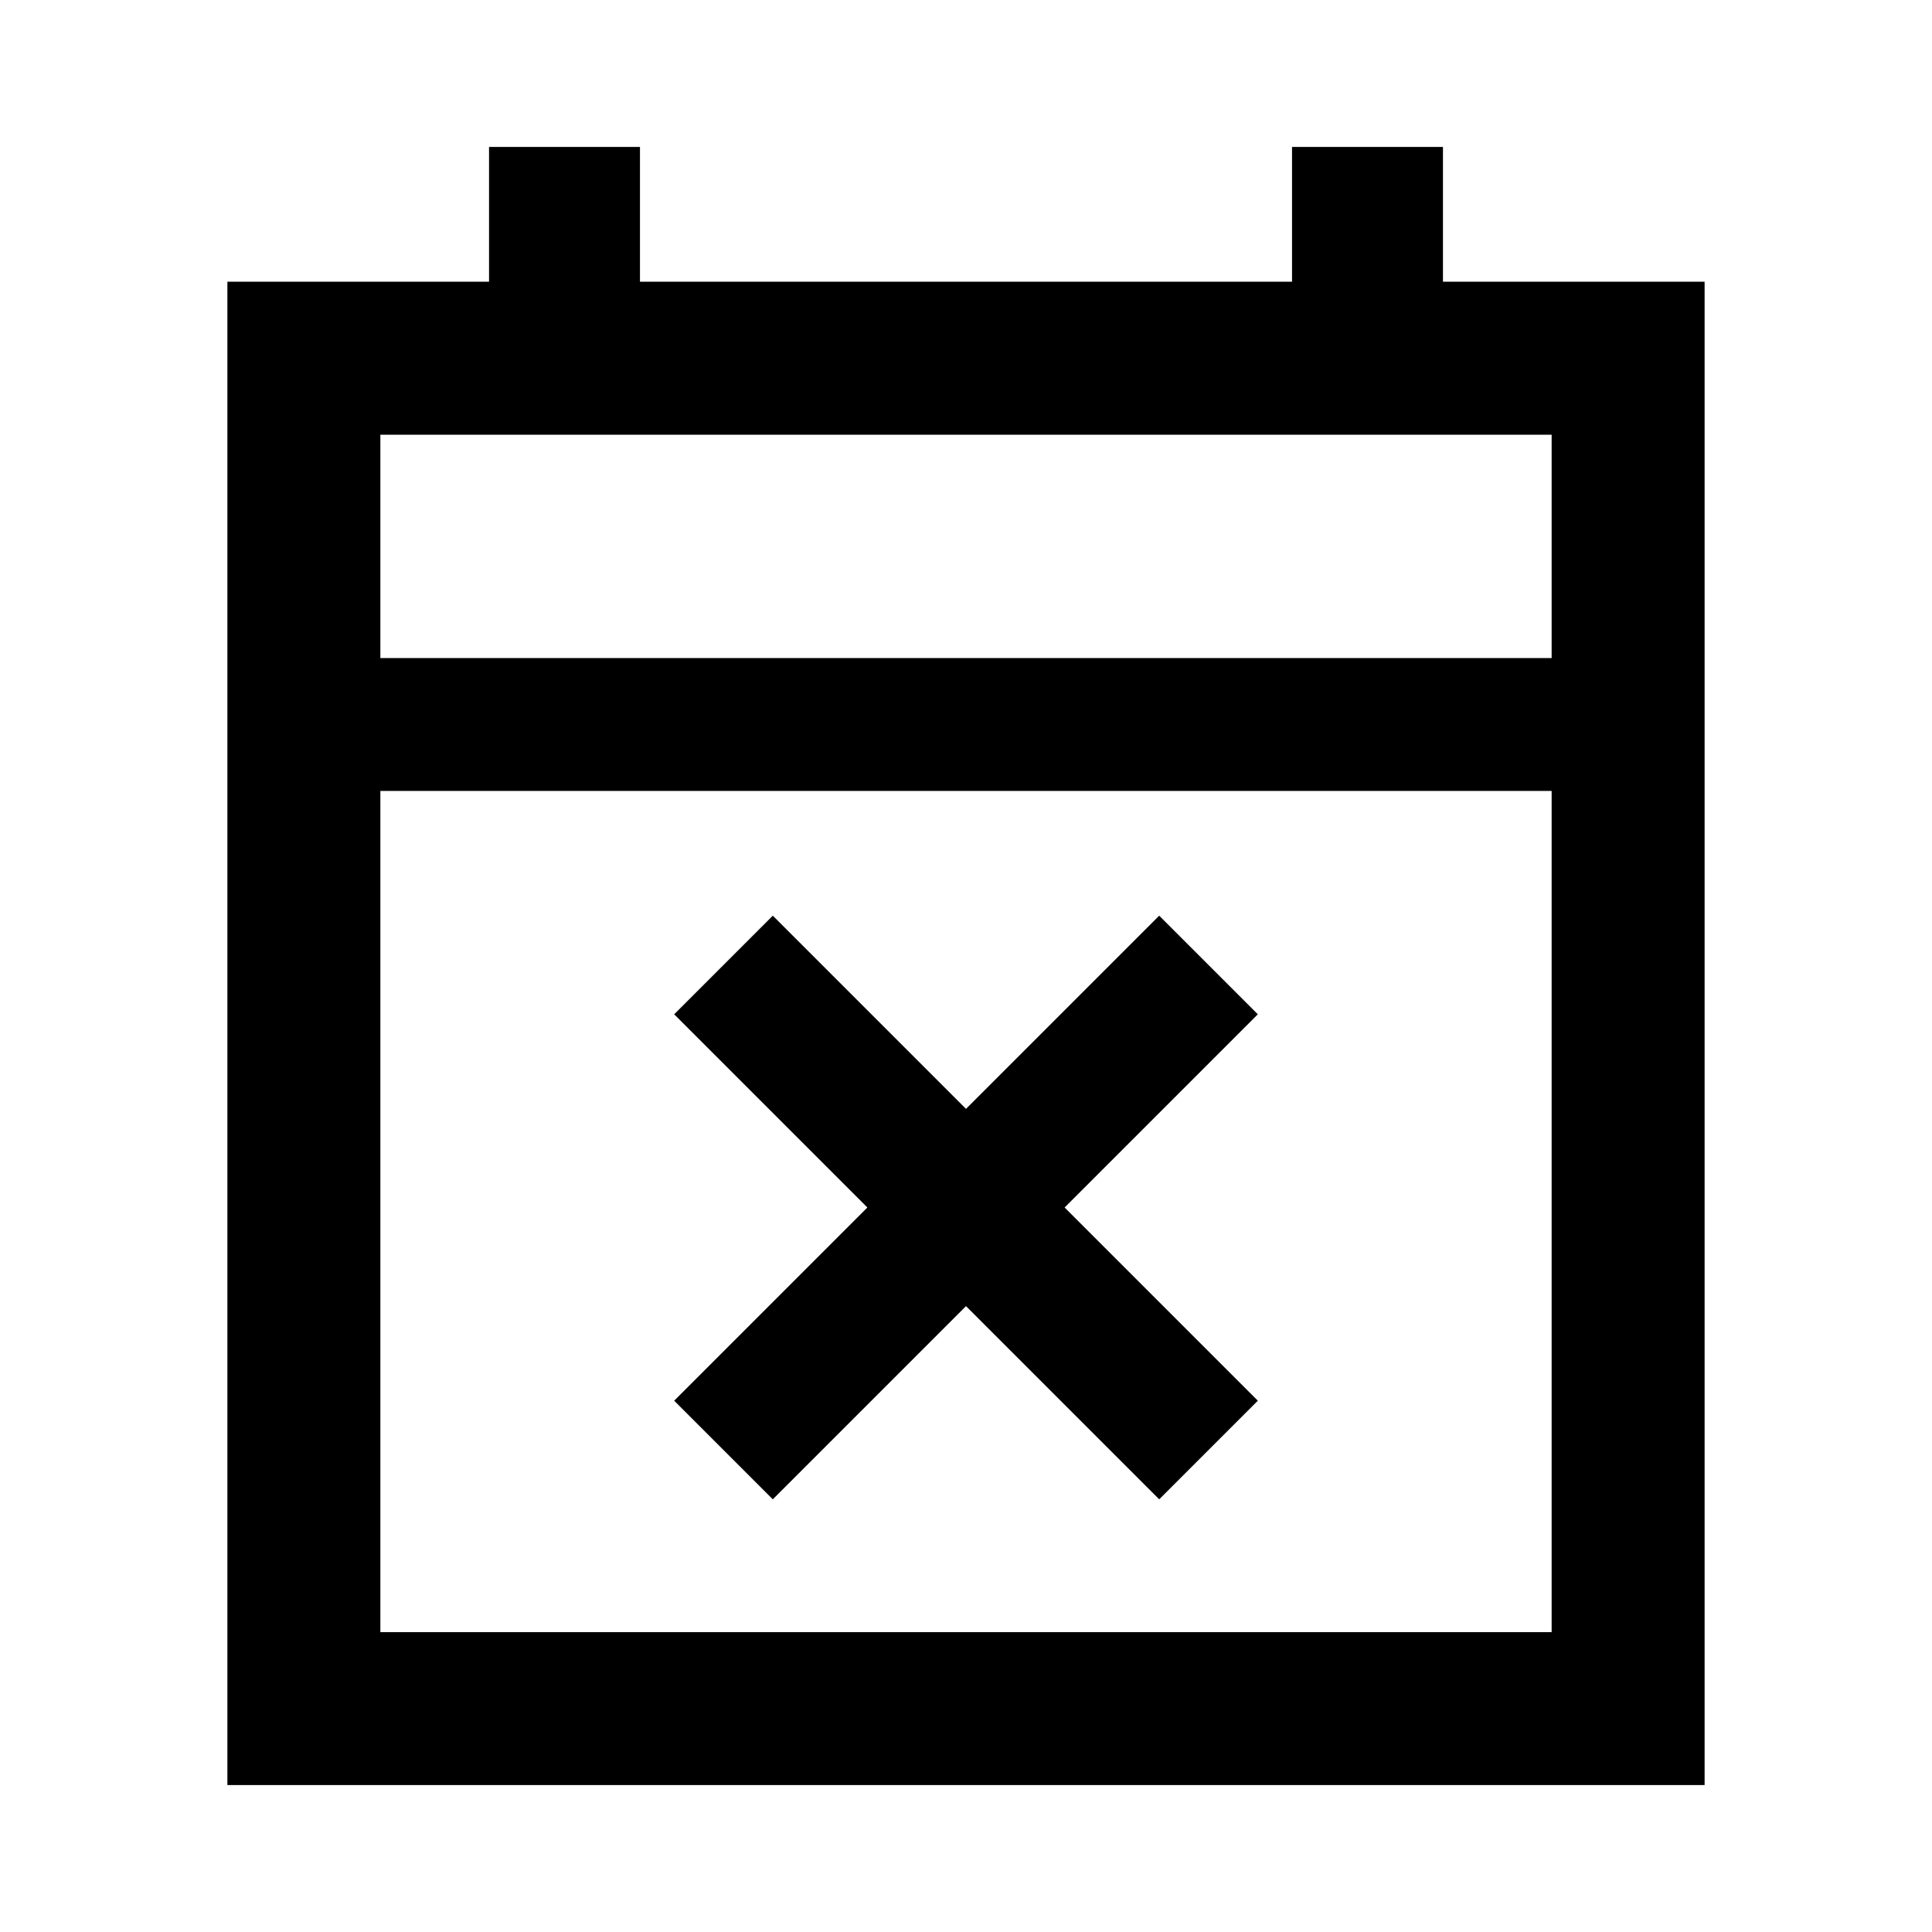 <svg xmlns="http://www.w3.org/2000/svg" height="40" width="40"><path d="M16 31.042 13.958 29 17.958 25 13.958 21 16 18.958 20 22.958 24 18.958 26.042 21 22.042 25 26.042 29 24 31.042 20 27.042ZM4.708 36.958V5.833H10.125V3.042H13.25V5.833H26.75V3.042H29.875V5.833H35.292V36.958ZM7.875 33.792H32.125V16.375H7.875ZM7.875 13.625H32.125V9H7.875ZM7.875 13.625V9V13.625Z"/></svg>